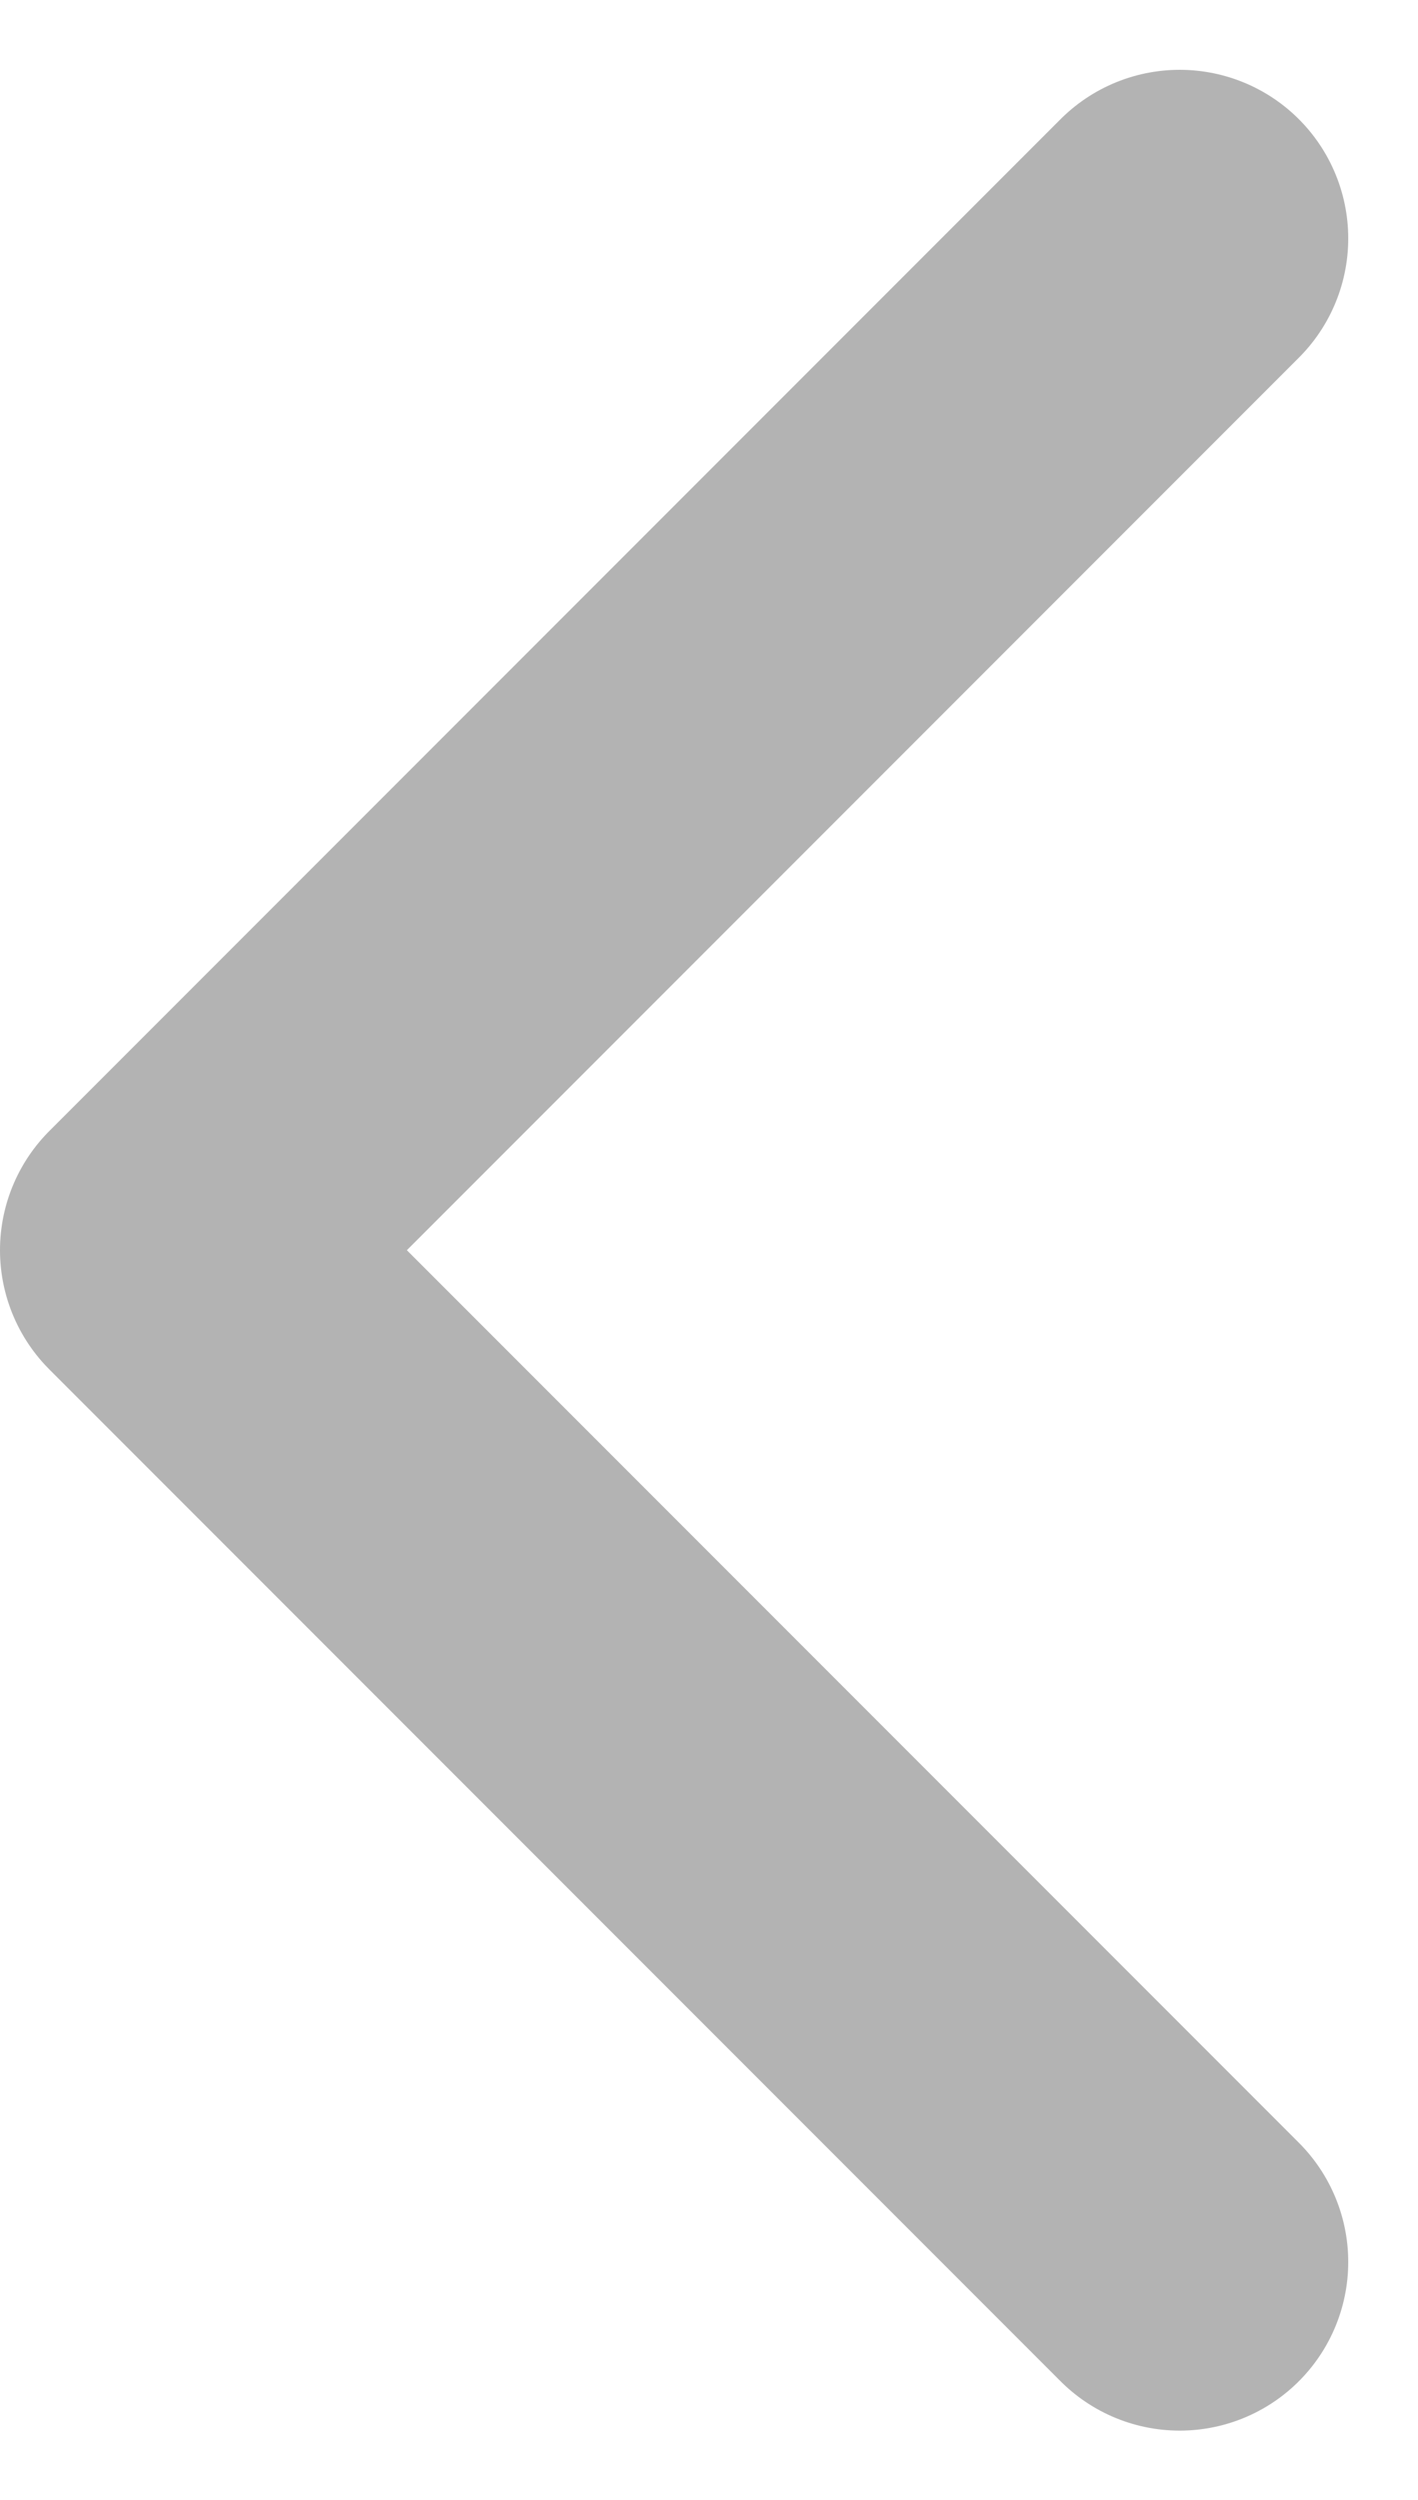 <svg xmlns="http://www.w3.org/2000/svg" width="12.621" height="22.24" viewBox="0 0 12.621 22.24">
  <path id="패스_2502" data-name="패스 2502" d="M9,18,0,9,9,0" transform="translate(1.5 2.121)" fill="none" stroke="#b3b3b3" stroke-linecap="round" stroke-linejoin="round" stroke-width="3"/>
</svg>

